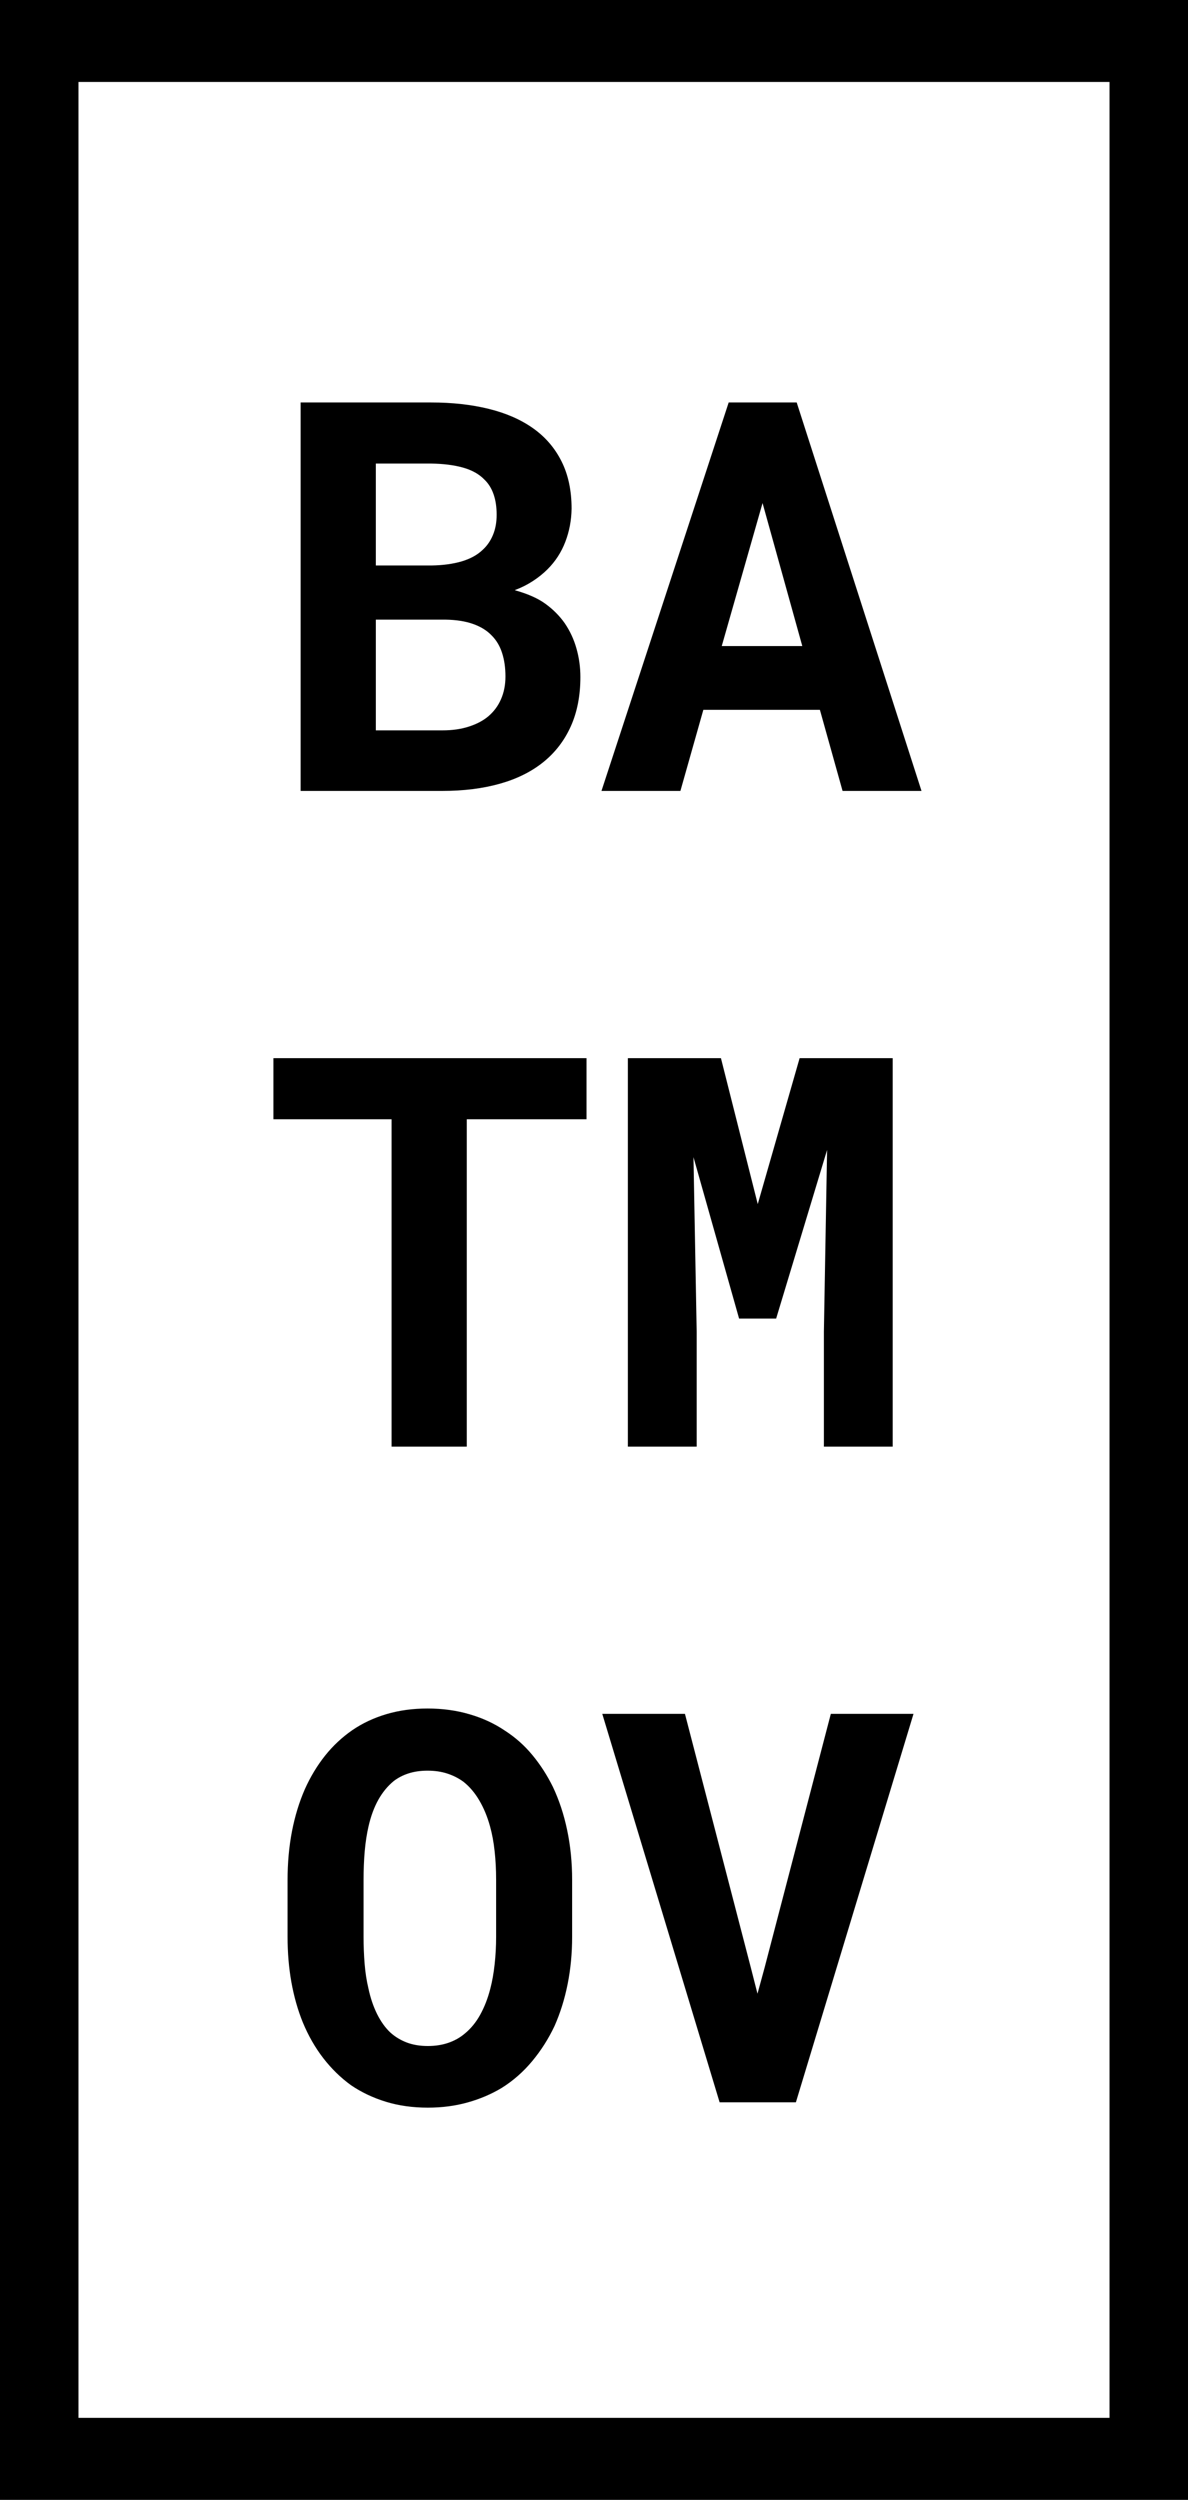 <svg version="1.1" viewBox="0.0 0.0 348.0 732.0" fill="none" stroke="none" stroke-linecap="square" stroke-miterlimit="10" xmlns:xlink="http://www.w3.org/1999/xlink" xmlns="http://www.w3.org/2000/svg"><rect x="0.0" y="0.0" width="348.0" height="732.0" fill="#808080" stroke="none"/><clipPath id="p.0"><path d="m0 0l348.0 0l0 732.0l-348.0 0l0 -732.0z" clip-rule="nonzero"/></clipPath><g clip-path="url(#p.0)"><path fill="#000000" fill-opacity="0.0" d="m0 0l348.0 0l0 732.0l-348.0 0z" fill-rule="evenodd"/><path fill="#000000" d="m0 0l348.0 0l0 732.0l-348.0 0z" fill-rule="evenodd"/><path fill="#ffffff" d="m22.992 24.0l302.016 0l0 684.0l-302.016 0z" fill-rule="evenodd"/><path fill="#000000" fill-opacity="0.0" d="m0 0l348.0 0l0 732.0l-348.0 0z" fill-rule="evenodd"/><path fill="#000000" d="m88.062 231.6l41.484 0q9.375 0 16.875 -2.109q7.5 -2.109 12.734 -6.328q5.234 -4.219 8.047 -10.469q2.812 -6.25 2.812 -14.453q0 -4.297 -1.141 -8.312q-1.125 -4.031 -3.469 -7.469q-2.266 -3.203 -5.594 -5.625q-3.312 -2.422 -8.938 -3.984l0 -0.078q2.891 -1.094 5.266 -2.656q2.391 -1.562 4.266 -3.438q3.438 -3.438 5.188 -8.0q1.766 -4.578 1.844 -9.734q0 -7.969 -2.938 -13.828q-2.922 -5.859 -8.312 -9.688q-5.391 -3.828 -13.016 -5.703q-7.609 -1.875 -16.906 -1.875l-38.203 0l0 113.75zm22.031 -50.156l20.469 0q4.609 0.078 7.969 1.25q3.359 1.172 5.469 3.359q2.109 2.109 3.078 5.156q0.984 3.047 0.984 6.875q0 3.672 -1.297 6.641q-1.281 2.969 -3.781 5.078q-2.266 1.875 -5.672 2.969q-3.391 1.094 -7.688 1.094l-19.531 0l0 -32.422zm0 -15.859l0 -29.844l16.25 0q5.312 0.078 9.25 1.172q3.953 1.094 6.297 3.516q1.797 1.719 2.688 4.297q0.906 2.578 0.906 6.016q0 3.281 -1.062 5.859q-1.047 2.578 -3.0 4.375q-2.344 2.266 -6.172 3.406q-3.828 1.125 -8.828 1.203l-16.328 0zm130.078 42.266l6.641 23.75l23.125 0l-36.562 -113.75l-19.922 0l-37.266 113.75l23.125 0l6.719 -23.75l34.141 0zm-28.75 -18.672l11.953 -41.875l11.641 41.875l-23.594 0z" fill-rule="nonzero"/><path fill="#000000" d="m171.812 327.741l0 -17.891l-91.719 0l0 17.891l34.609 0l0 95.859l22.031 0l0 -95.859l35.078 0zm39.375 -17.891l-27.266 0l0 113.75l20.156 0l0 -33.672l-0.938 -51.094l13.359 47.266l10.859 0l14.922 -49.375l-0.938 53.203l0 33.672l20.156 0l0 -113.75l-27.266 0l-12.266 42.734l-10.781 -42.734z" fill-rule="nonzero"/><path fill="#000000" d="m167.594 567.084l0 -16.562q0 -7.734 -1.453 -14.609q-1.438 -6.875 -4.172 -12.656q-2.5 -5.078 -5.984 -9.297q-3.469 -4.219 -8.078 -7.188q-4.609 -3.125 -10.359 -4.797q-5.734 -1.688 -12.297 -1.688q-6.484 0 -12.031 1.641q-5.547 1.641 -10.0 4.688q-4.531 3.125 -8.016 7.5q-3.469 4.375 -5.891 9.766q-2.5 5.703 -3.797 12.422q-1.281 6.719 -1.281 14.219l0 16.562q0 7.031 1.125 13.359q1.141 6.328 3.328 11.719q2.422 5.859 6.016 10.516q3.594 4.641 8.125 7.922q4.609 3.125 10.234 4.844q5.625 1.719 12.266 1.719q6.25 0 11.672 -1.531q5.438 -1.516 9.969 -4.25q5.0 -3.125 8.906 -7.812q3.906 -4.688 6.562 -10.312q2.5 -5.625 3.828 -12.219q1.328 -6.609 1.328 -13.953zm-22.266 -16.719l0 16.719q0 4.219 -0.438 8.125q-0.422 3.906 -1.281 7.188q-1.094 4.219 -2.938 7.547q-1.828 3.312 -4.484 5.5q-2.109 1.797 -4.844 2.734q-2.734 0.938 -6.016 0.938q-3.438 0 -6.141 -1.016q-2.688 -1.016 -4.797 -2.891q-2.266 -2.109 -3.953 -5.5q-1.672 -3.406 -2.531 -7.547q-0.781 -3.281 -1.094 -7.109q-0.312 -3.828 -0.312 -7.969l0 -16.719q0 -4.375 0.344 -8.359q0.359 -3.984 1.141 -7.344q1.016 -4.375 2.844 -7.656q1.844 -3.281 4.5 -5.469q1.953 -1.484 4.406 -2.266q2.469 -0.781 5.516 -0.781q3.203 0 5.812 0.859q2.625 0.859 4.734 2.422q2.656 2.109 4.609 5.438q1.953 3.312 3.125 7.531q0.938 3.359 1.359 7.312q0.438 3.938 0.438 8.312zm65.469 65.234l22.344 0l34.453 -113.75l-24.219 0l-19.375 74.219l-2.109 7.734l-1.953 -7.656l-19.297 -74.297l-24.219 0l34.375 113.75z" fill-rule="nonzero"/></g></svg>